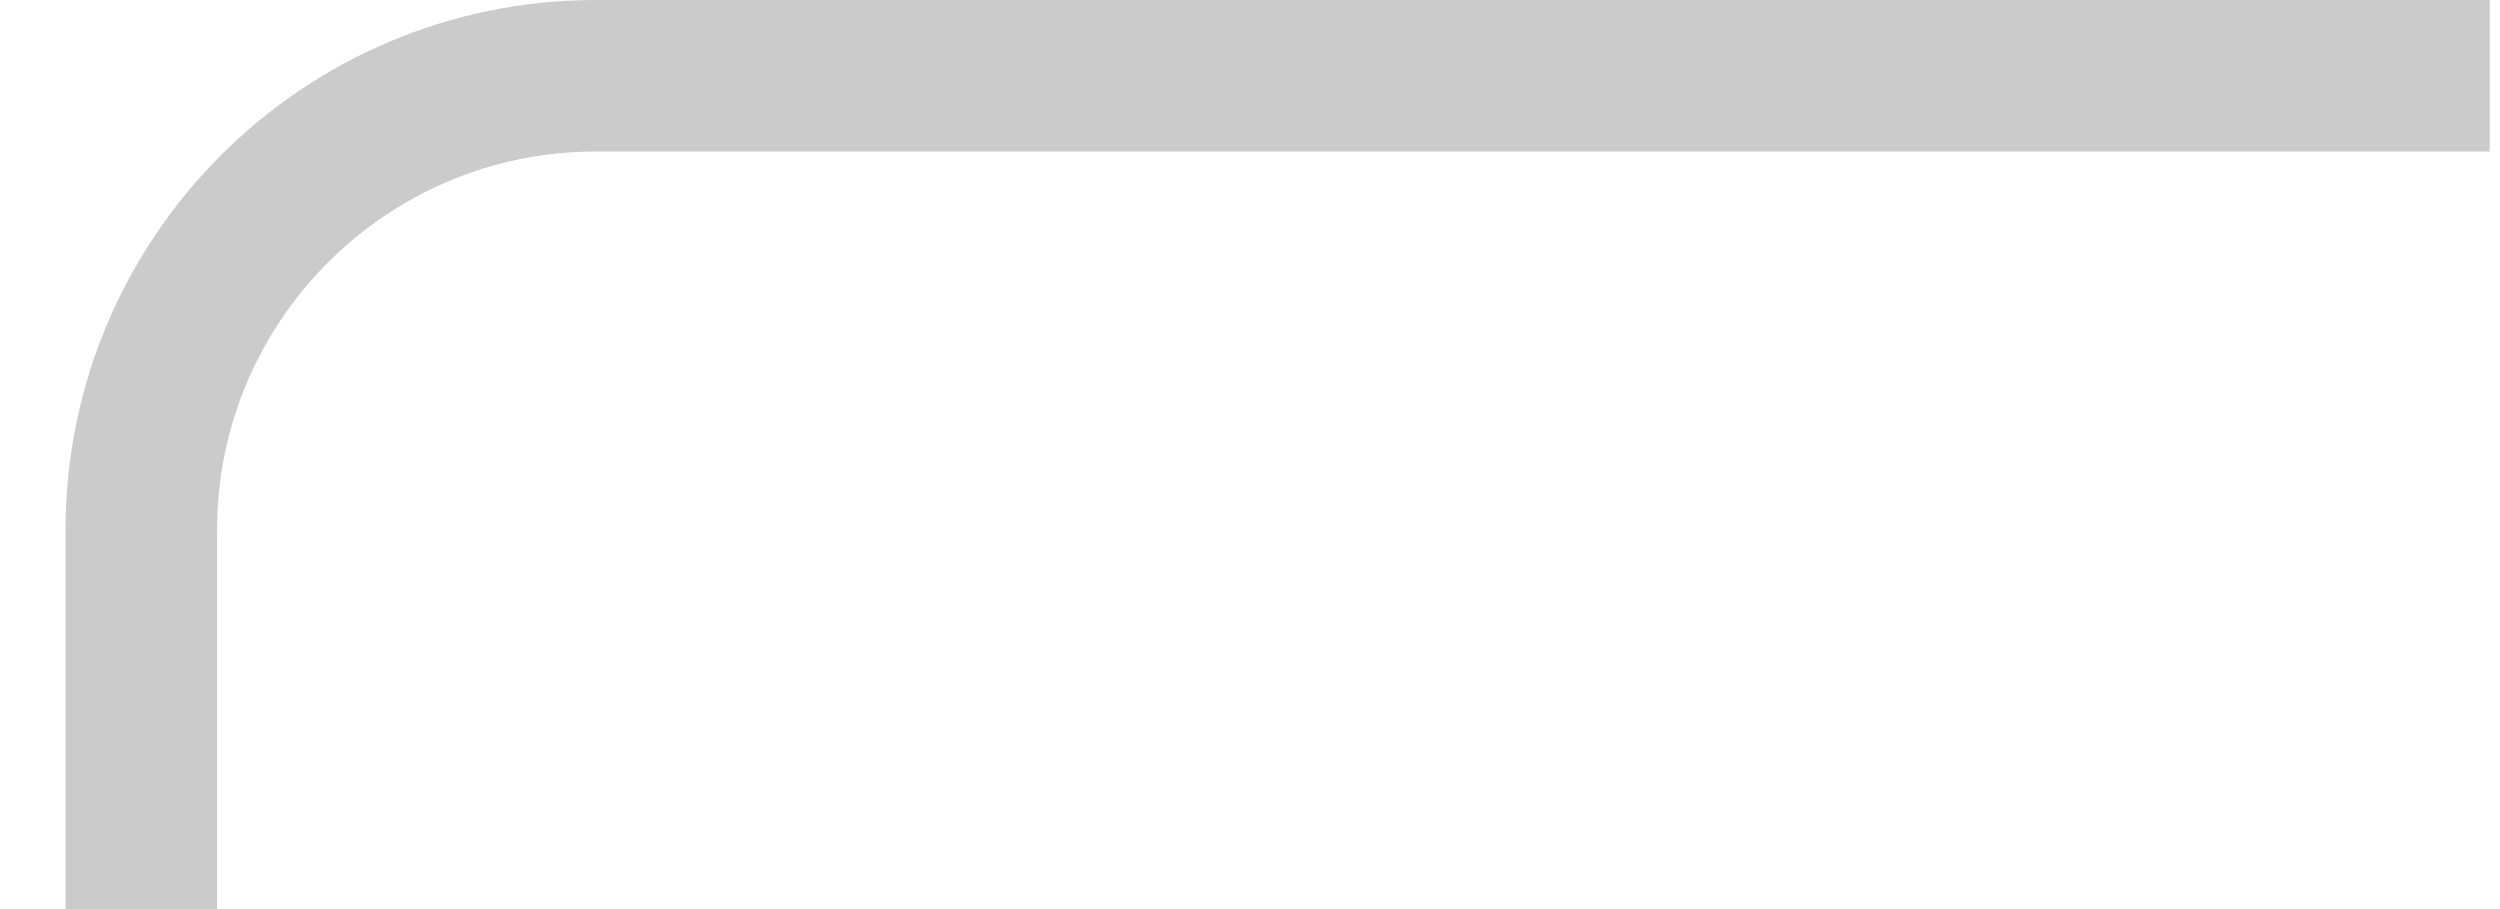 <svg width="33" height="12" viewBox="0 0 33 12" fill="none" xmlns="http://www.w3.org/2000/svg">
<path d="M31.865 1H7.865C4.552 1 1.865 3.686 1.865 7V11" stroke="#999999" stroke-opacity="0.5" stroke-width="2" stroke-linecap="square"/>
</svg>
